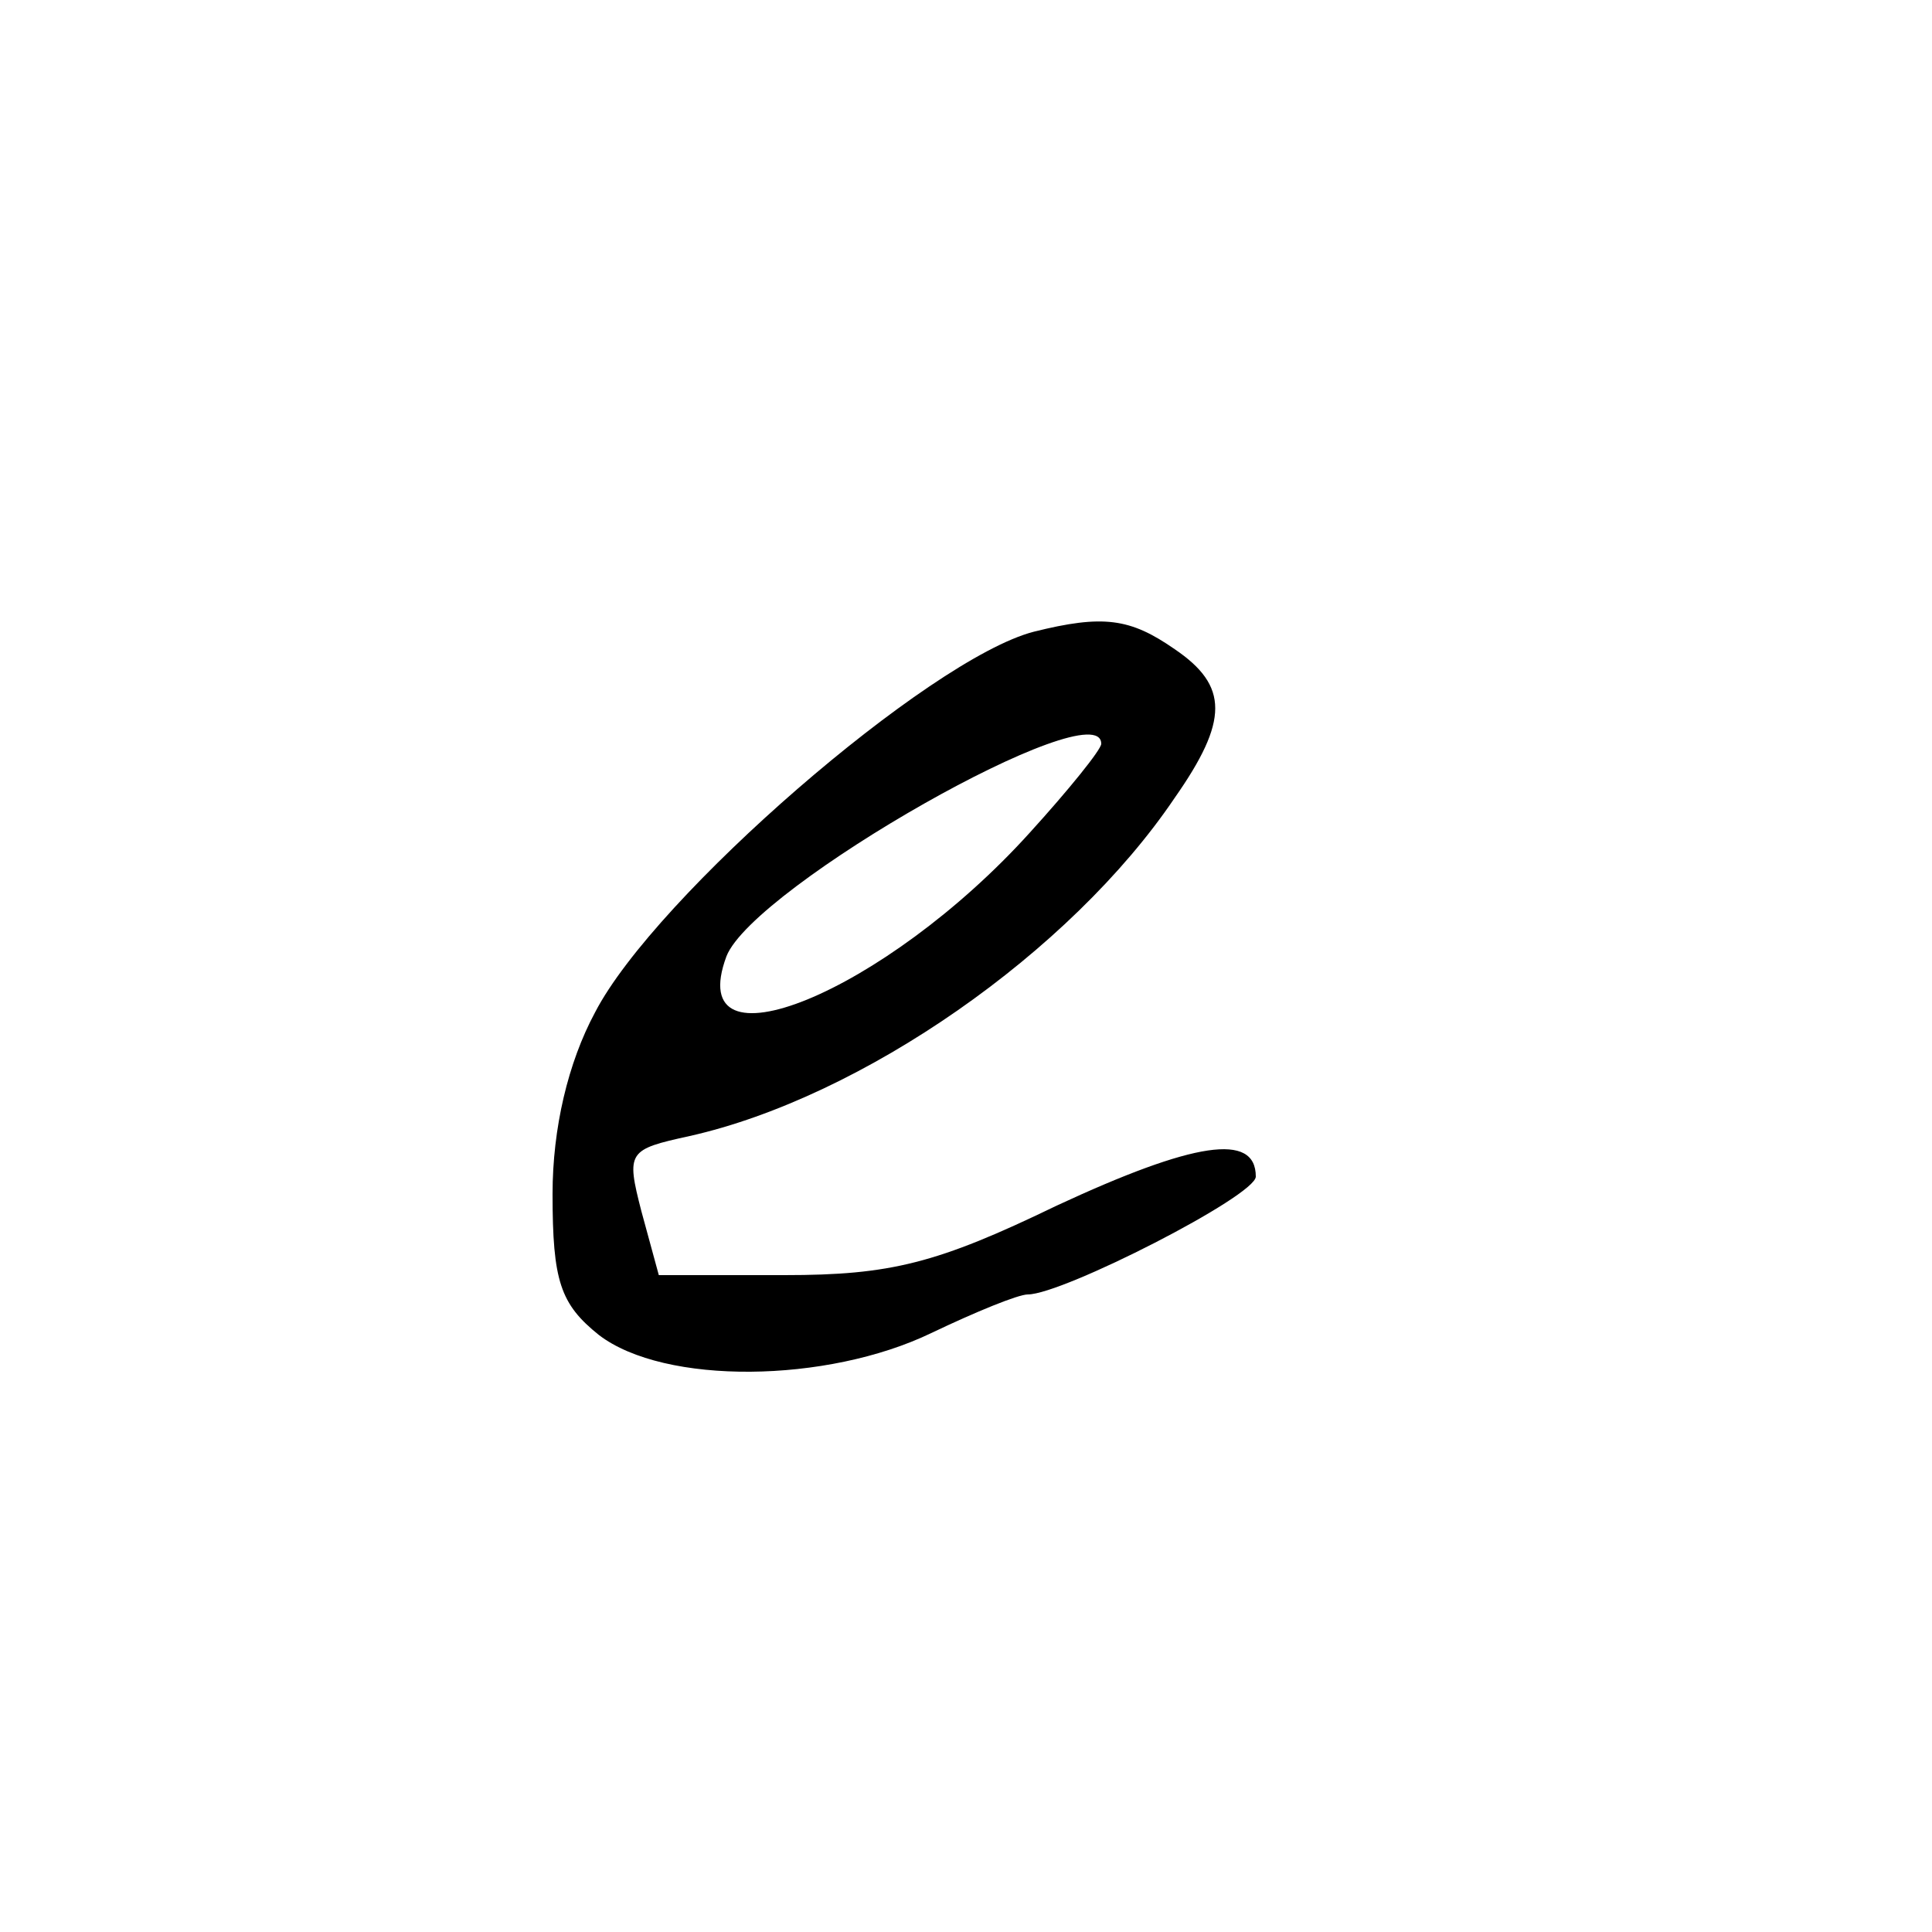 <?xml version="1.0" standalone="no"?>
<!DOCTYPE svg PUBLIC "-//W3C//DTD SVG 20010904//EN"
 "http://www.w3.org/TR/2001/REC-SVG-20010904/DTD/svg10.dtd">
<svg version="1.0" xmlns="http://www.w3.org/2000/svg"
 width="100pt" height="100pt" viewBox="0 0 100 100"
 preserveAspectRatio="xMidYMid meet">
<g transform="translate(0,100) scale(0.1,-0.1)"
fill="#000000" stroke="none">
<path d="M535 673 c-54 -14 -196 -137 -227 -197 -14 -26 -22 -60 -22 -94 0
-45 4 -57 24 -73 34 -26 118 -25 172 1 23 11 45 20 50 20 18 0 118 51 118 61
0 23 -32 18 -103 -15 -62 -30 -86 -36 -141 -36 l-65 0 -9 33 c-8 31 -7 32 25
39 89 20 197 95 251 175 28 40 28 58 0 77 -23 16 -37 18 -73 9z m35 -58 c0 -3
-17 -24 -37 -46 -75 -83 -180 -126 -157 -64 14 36 194 138 194 110z"/>
</g>
</svg>
